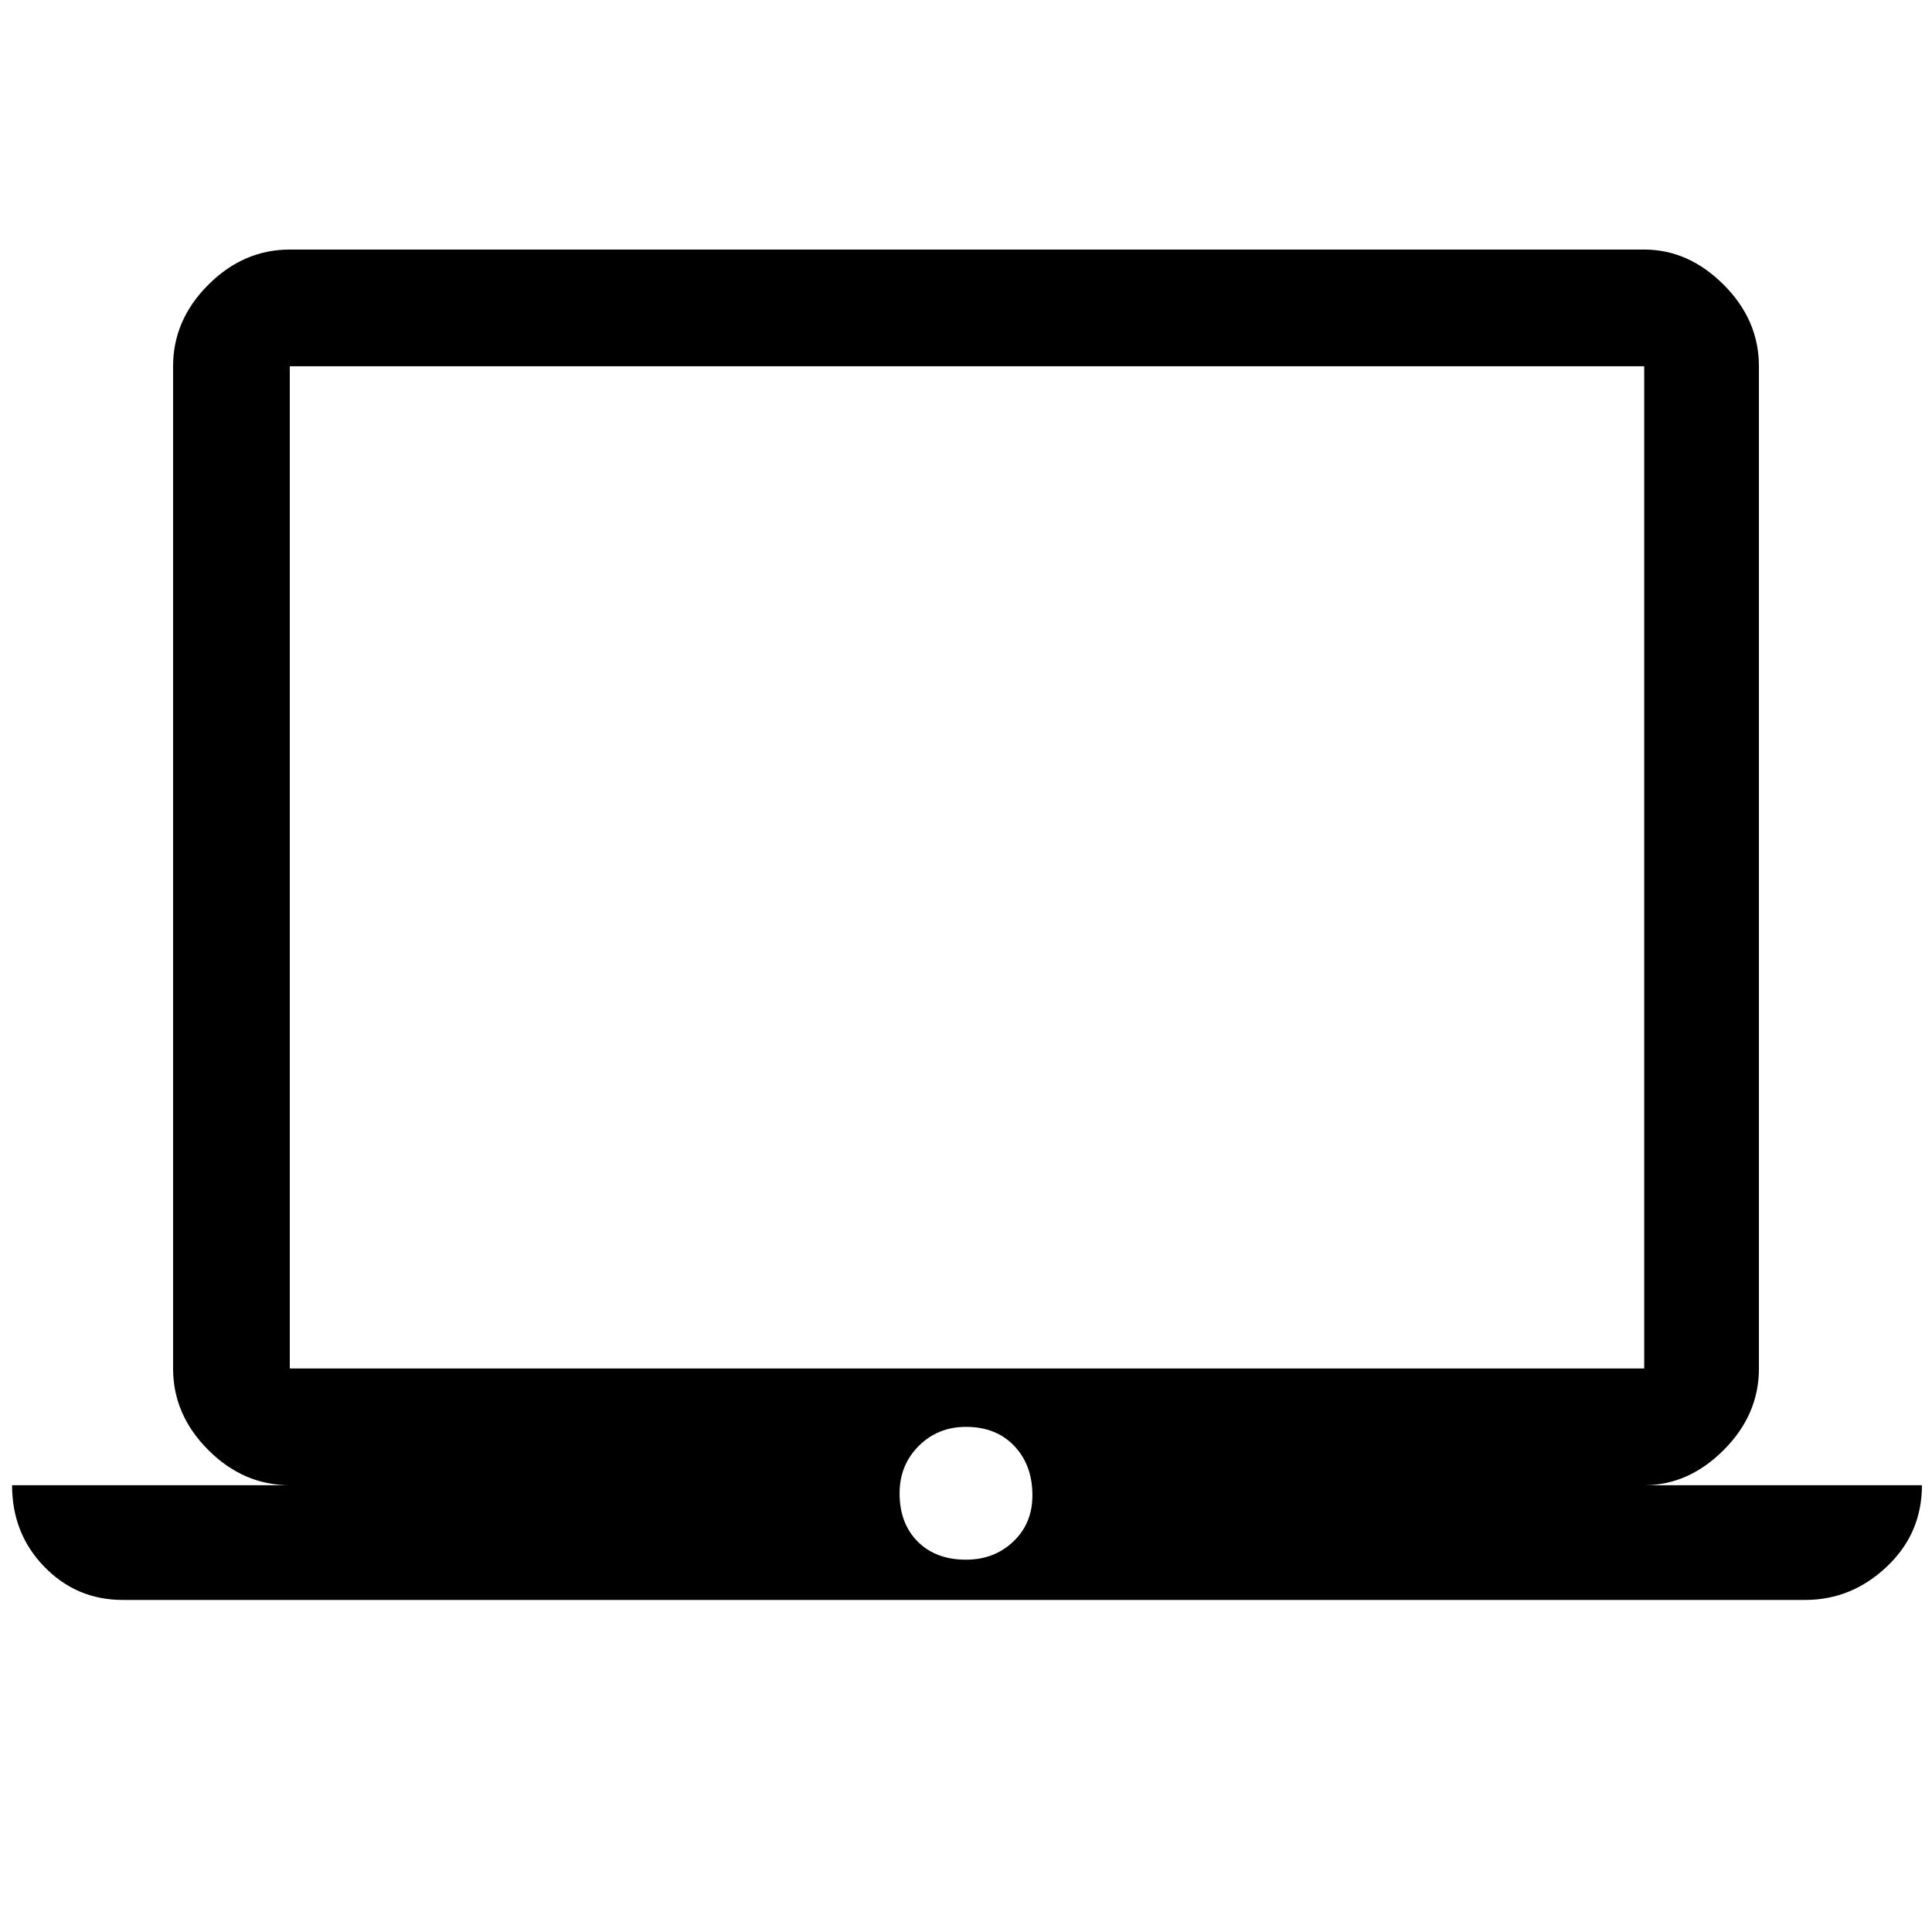 <svg xmlns="http://www.w3.org/2000/svg" height="48" width="48"><path d="M3.05 39.75q-1.15 0-1.95-.825T.3 36.9h6.9q-1.15 0-2.025-.875T4.3 34V9.1q0-1.15.875-2.025T7.2 6.2h33.65q1.1 0 1.975.875T43.7 9.1V34q0 1.15-.875 2.025t-1.975.875h6.9q0 1.2-.875 2.025t-2.025.825ZM40.85 34V9.1H7.2V34ZM24 38.75q.7 0 1.175-.45.475-.45.475-1.15 0-.75-.45-1.225-.45-.475-1.2-.475-.7 0-1.175.475-.475.475-.475 1.175 0 .75.45 1.2.45.45 1.2.45ZM7.2 34V9.1 34Z"/></svg>